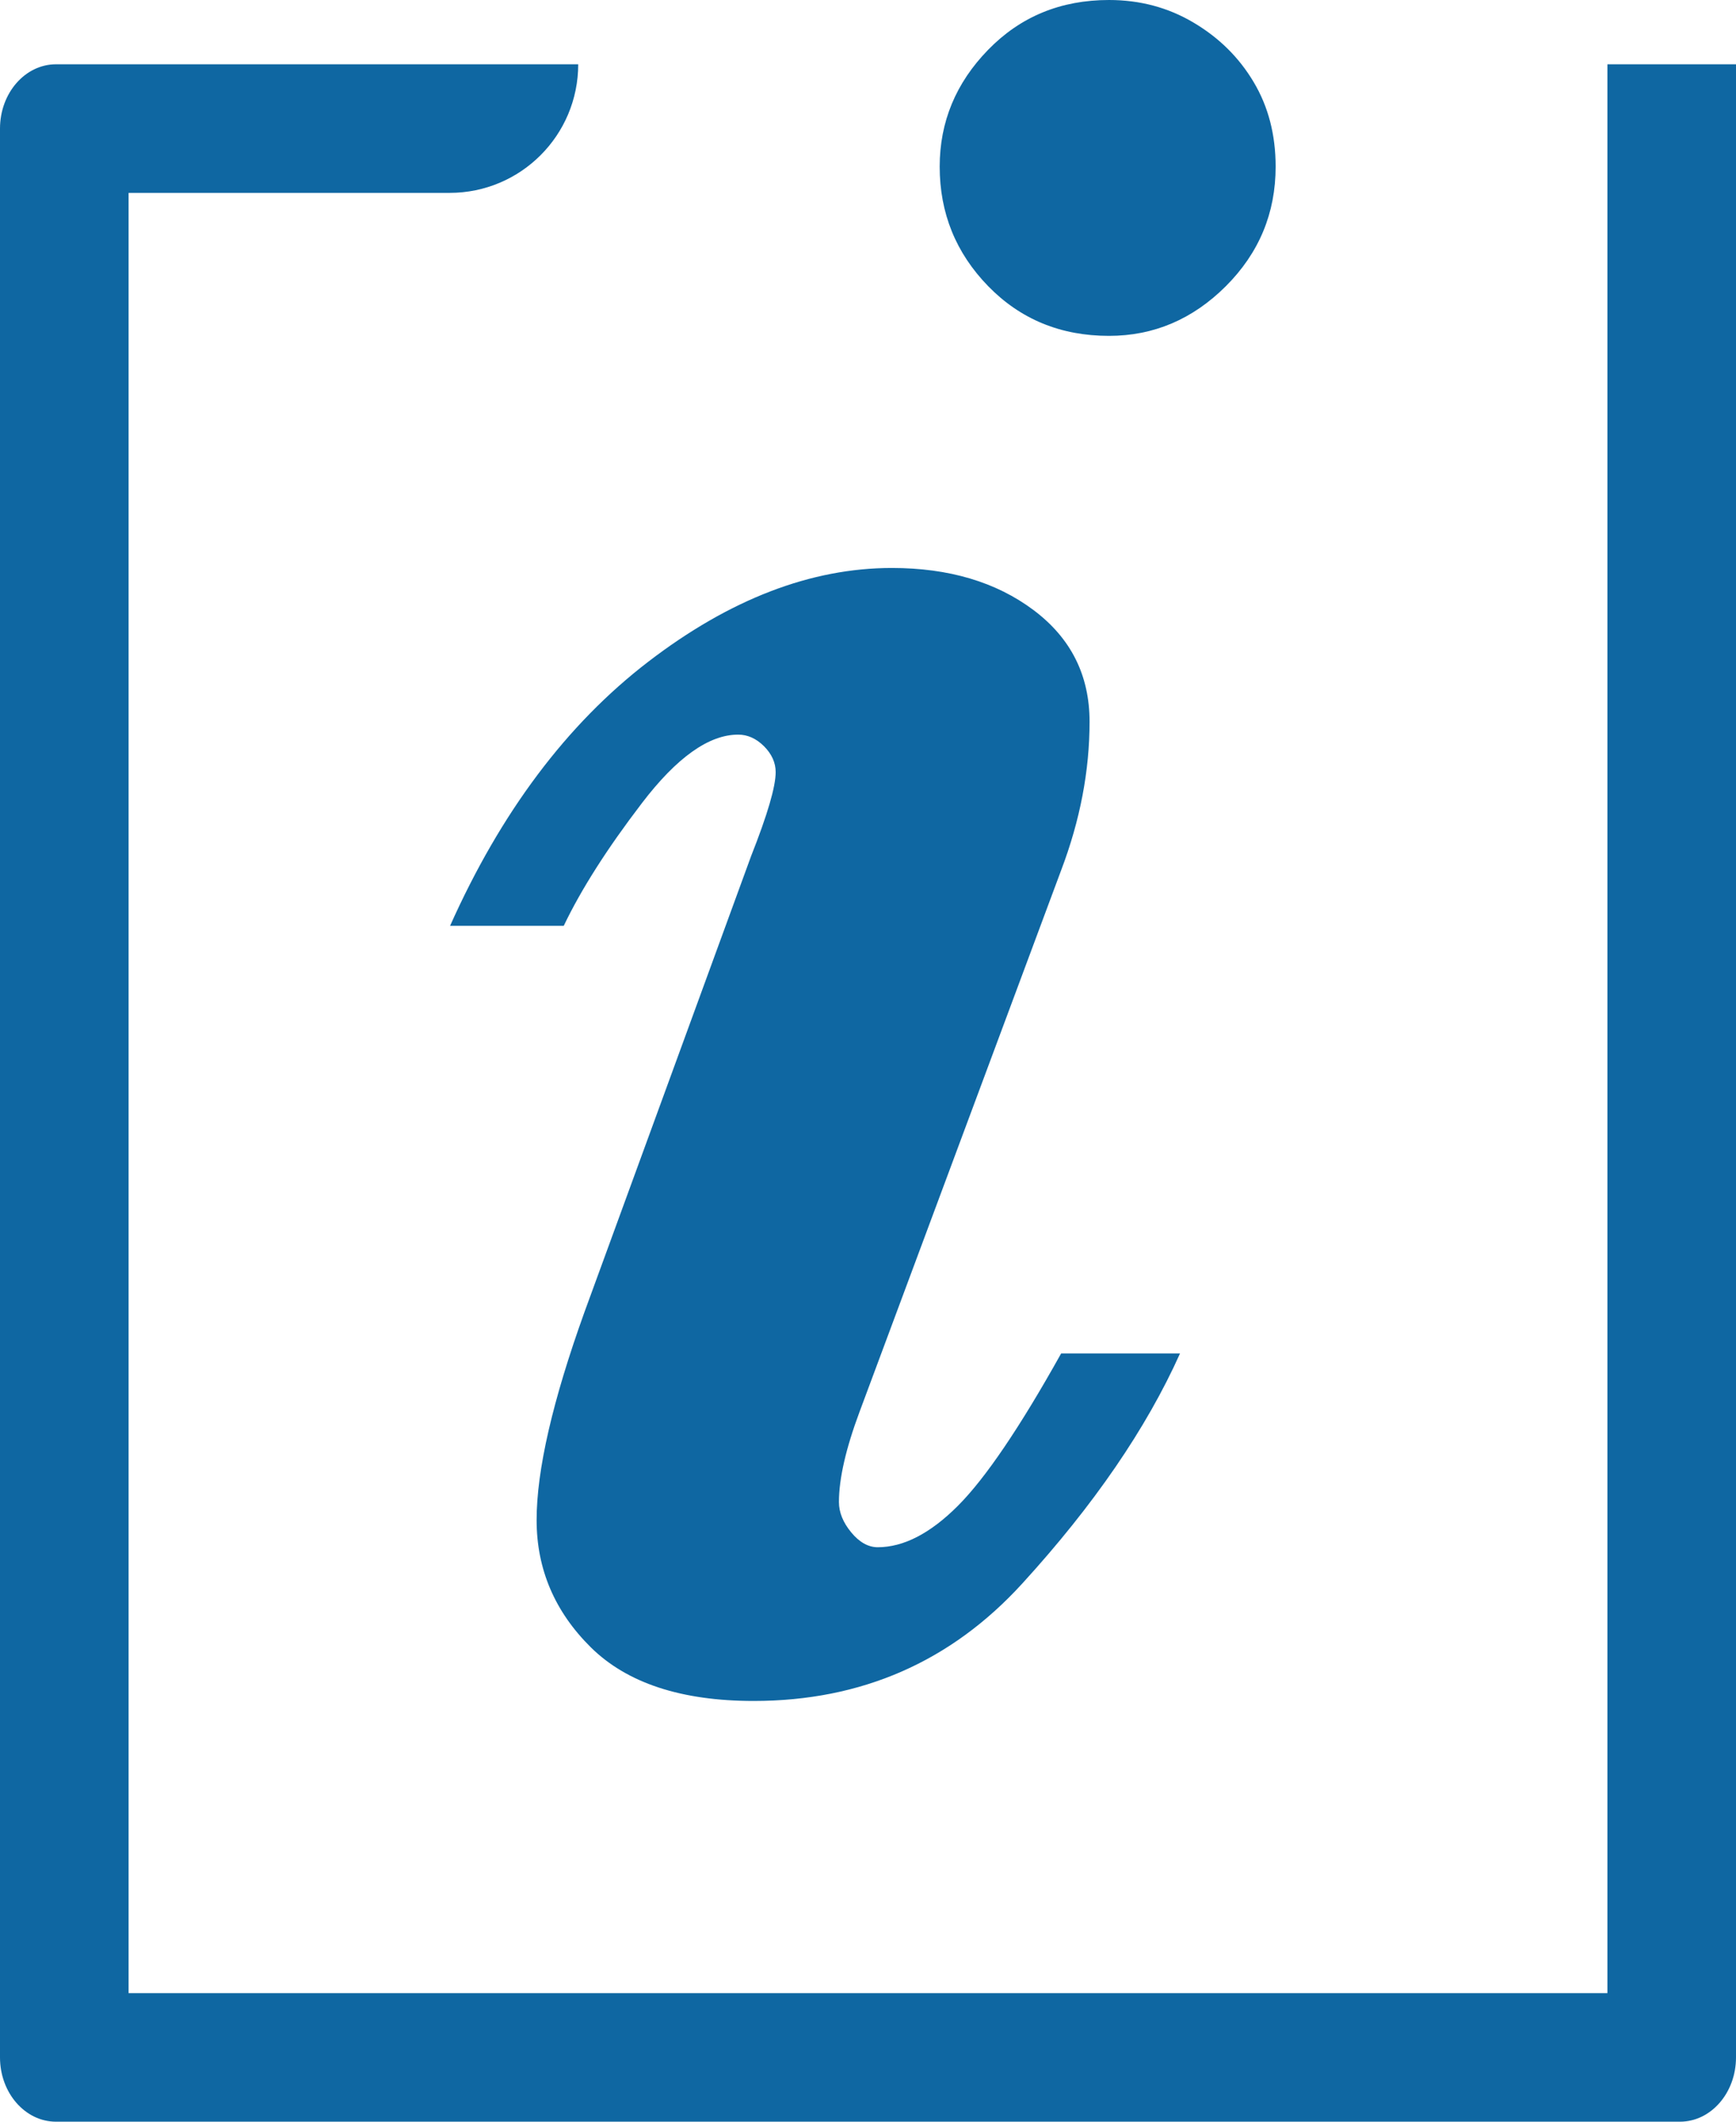 <?xml version="1.0" encoding="UTF-8"?>
<svg width="27px" height="33px" viewBox="0 0 27 33" version="1.1" xmlns="http://www.w3.org/2000/svg" xmlns:xlink="http://www.w3.org/1999/xlink">
    <!-- Generator: sketchtool 51.2 (57519) - http://www.bohemiancoding.com/sketch -->
    <title>0E8D7414-36F5-4D74-9A94-EA5CA0892A58-8417-0000804D84086F68</title>
    <desc>Created with sketchtool.</desc>
    <defs></defs>
    <g id="public-website" stroke="none" stroke-width="1" fill="none" fill-rule="evenodd">
        <g id="01.10_medfinder-public-website_faq" transform="translate(-611, -267)" fill="#0F67A2">
            <g id="section-/-faq" transform="translate(0, 88)">
                <g id="faq" transform="translate(100, 68)">
                    <g id="tile-2" transform="translate(480, 81)">
                        <g id="Group-2" transform="translate(31, 26)">
                            <g id="illu-/-faq">
                                <path d="M19.84,6.592 C19.84,7.315 19.582,7.935 19.066,8.451 C18.55,8.966 17.944,9.224 17.248,9.224 C16.498,9.224 15.871,8.966 15.369,8.451 C14.867,7.935 14.615,7.315 14.615,6.592 C14.615,5.895 14.867,5.289 15.369,4.774 C15.871,4.258 16.498,4 17.248,4 C17.73,4 18.169,4.117 18.564,4.352 C18.959,4.586 19.271,4.894 19.498,5.276 C19.726,5.658 19.84,6.096 19.84,6.592 Z M18.353,25.051 C17.83,26.217 17.013,27.409 15.901,28.628 C14.79,29.847 13.396,30.456 11.722,30.456 C10.597,30.456 9.753,30.178 9.19,29.623 C8.628,29.067 8.346,28.407 8.346,27.643 C8.346,26.866 8.594,25.788 9.09,24.408 L11.682,17.315 C11.936,16.672 12.064,16.237 12.064,16.009 C12.064,15.862 12.003,15.728 11.883,15.607 C11.762,15.487 11.628,15.426 11.481,15.426 C11.025,15.426 10.526,15.781 9.984,16.491 C9.441,17.201 9.036,17.838 8.768,18.4 L7,18.4 C7.79,16.632 8.818,15.262 10.084,14.291 C11.35,13.32 12.613,12.834 13.872,12.834 C14.756,12.834 15.49,13.052 16.072,13.487 C16.655,13.923 16.946,14.502 16.946,15.225 C16.946,15.989 16.799,16.759 16.504,17.536 L13.37,25.955 C13.155,26.531 13.048,27 13.048,27.362 C13.048,27.523 13.112,27.68 13.239,27.834 C13.366,27.988 13.504,28.065 13.651,28.065 C14.053,28.065 14.468,27.851 14.897,27.422 C15.325,26.994 15.861,26.203 16.504,25.051 L18.353,25.051 Z M25,35 L25,5 L27,5 L27,36 C27,36.552 26.61,37 26.129,37 L0.871,37 C0.39,37 5.89082299e-17,36.552 0,36 L0,6 C-5.89082299e-17,5.448 0.39,5 0.871,5 L8.993,5 C8.993,6.105 8.098,7 6.993,7 L2,7 L2,35 L25,35 Z" id="Combined-Shape"></path>
                            </g>
                        </g>
                    </g>
                </g>
            </g>
        </g>
    </g>
</svg>